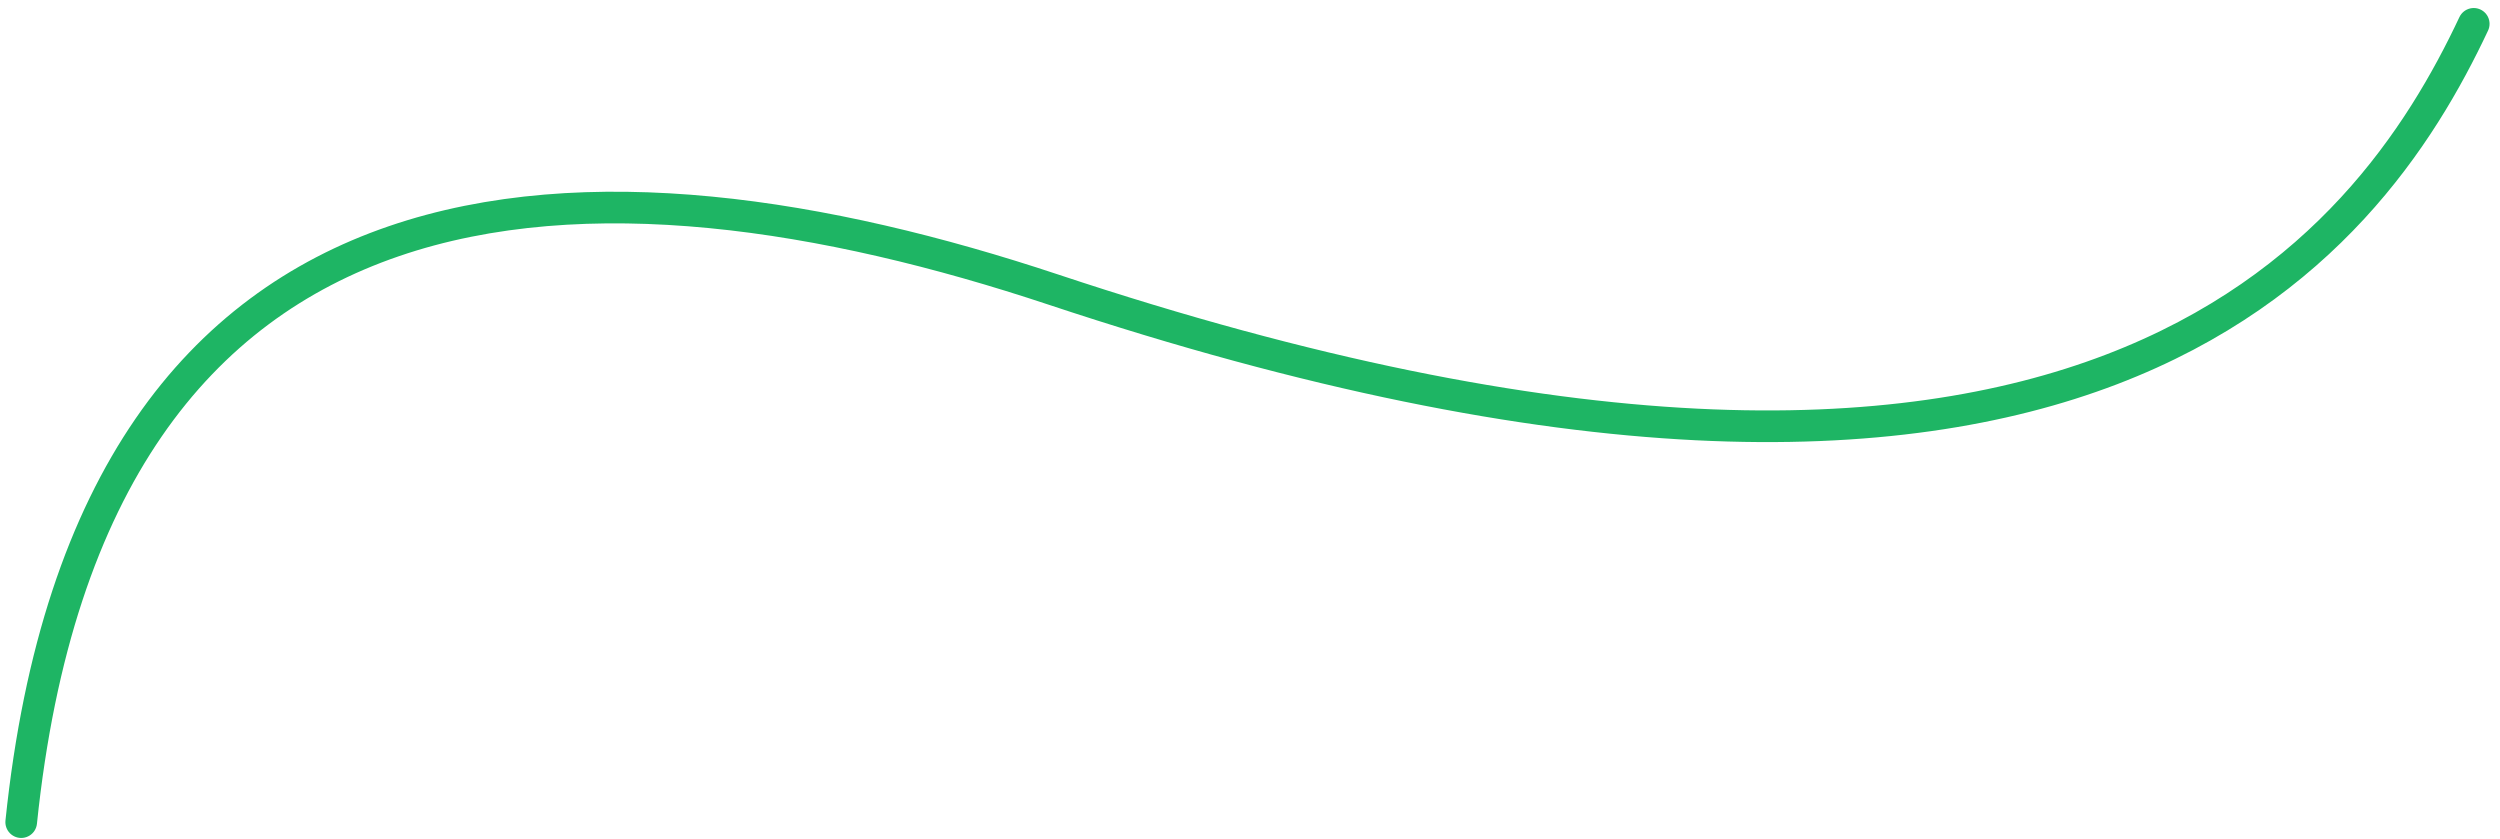 <svg width="158" height="53" viewBox="0 0 158 53" fill="none" xmlns="http://www.w3.org/2000/svg">
<path d="M1.34 51.959C5.84 8.507 37.84 8.747 66.566 18.3C131.84 40.007 149.677 15.667 156.34 1.507" stroke="#1EB564" stroke-width="2" stroke-linecap="round"/>
</svg>
